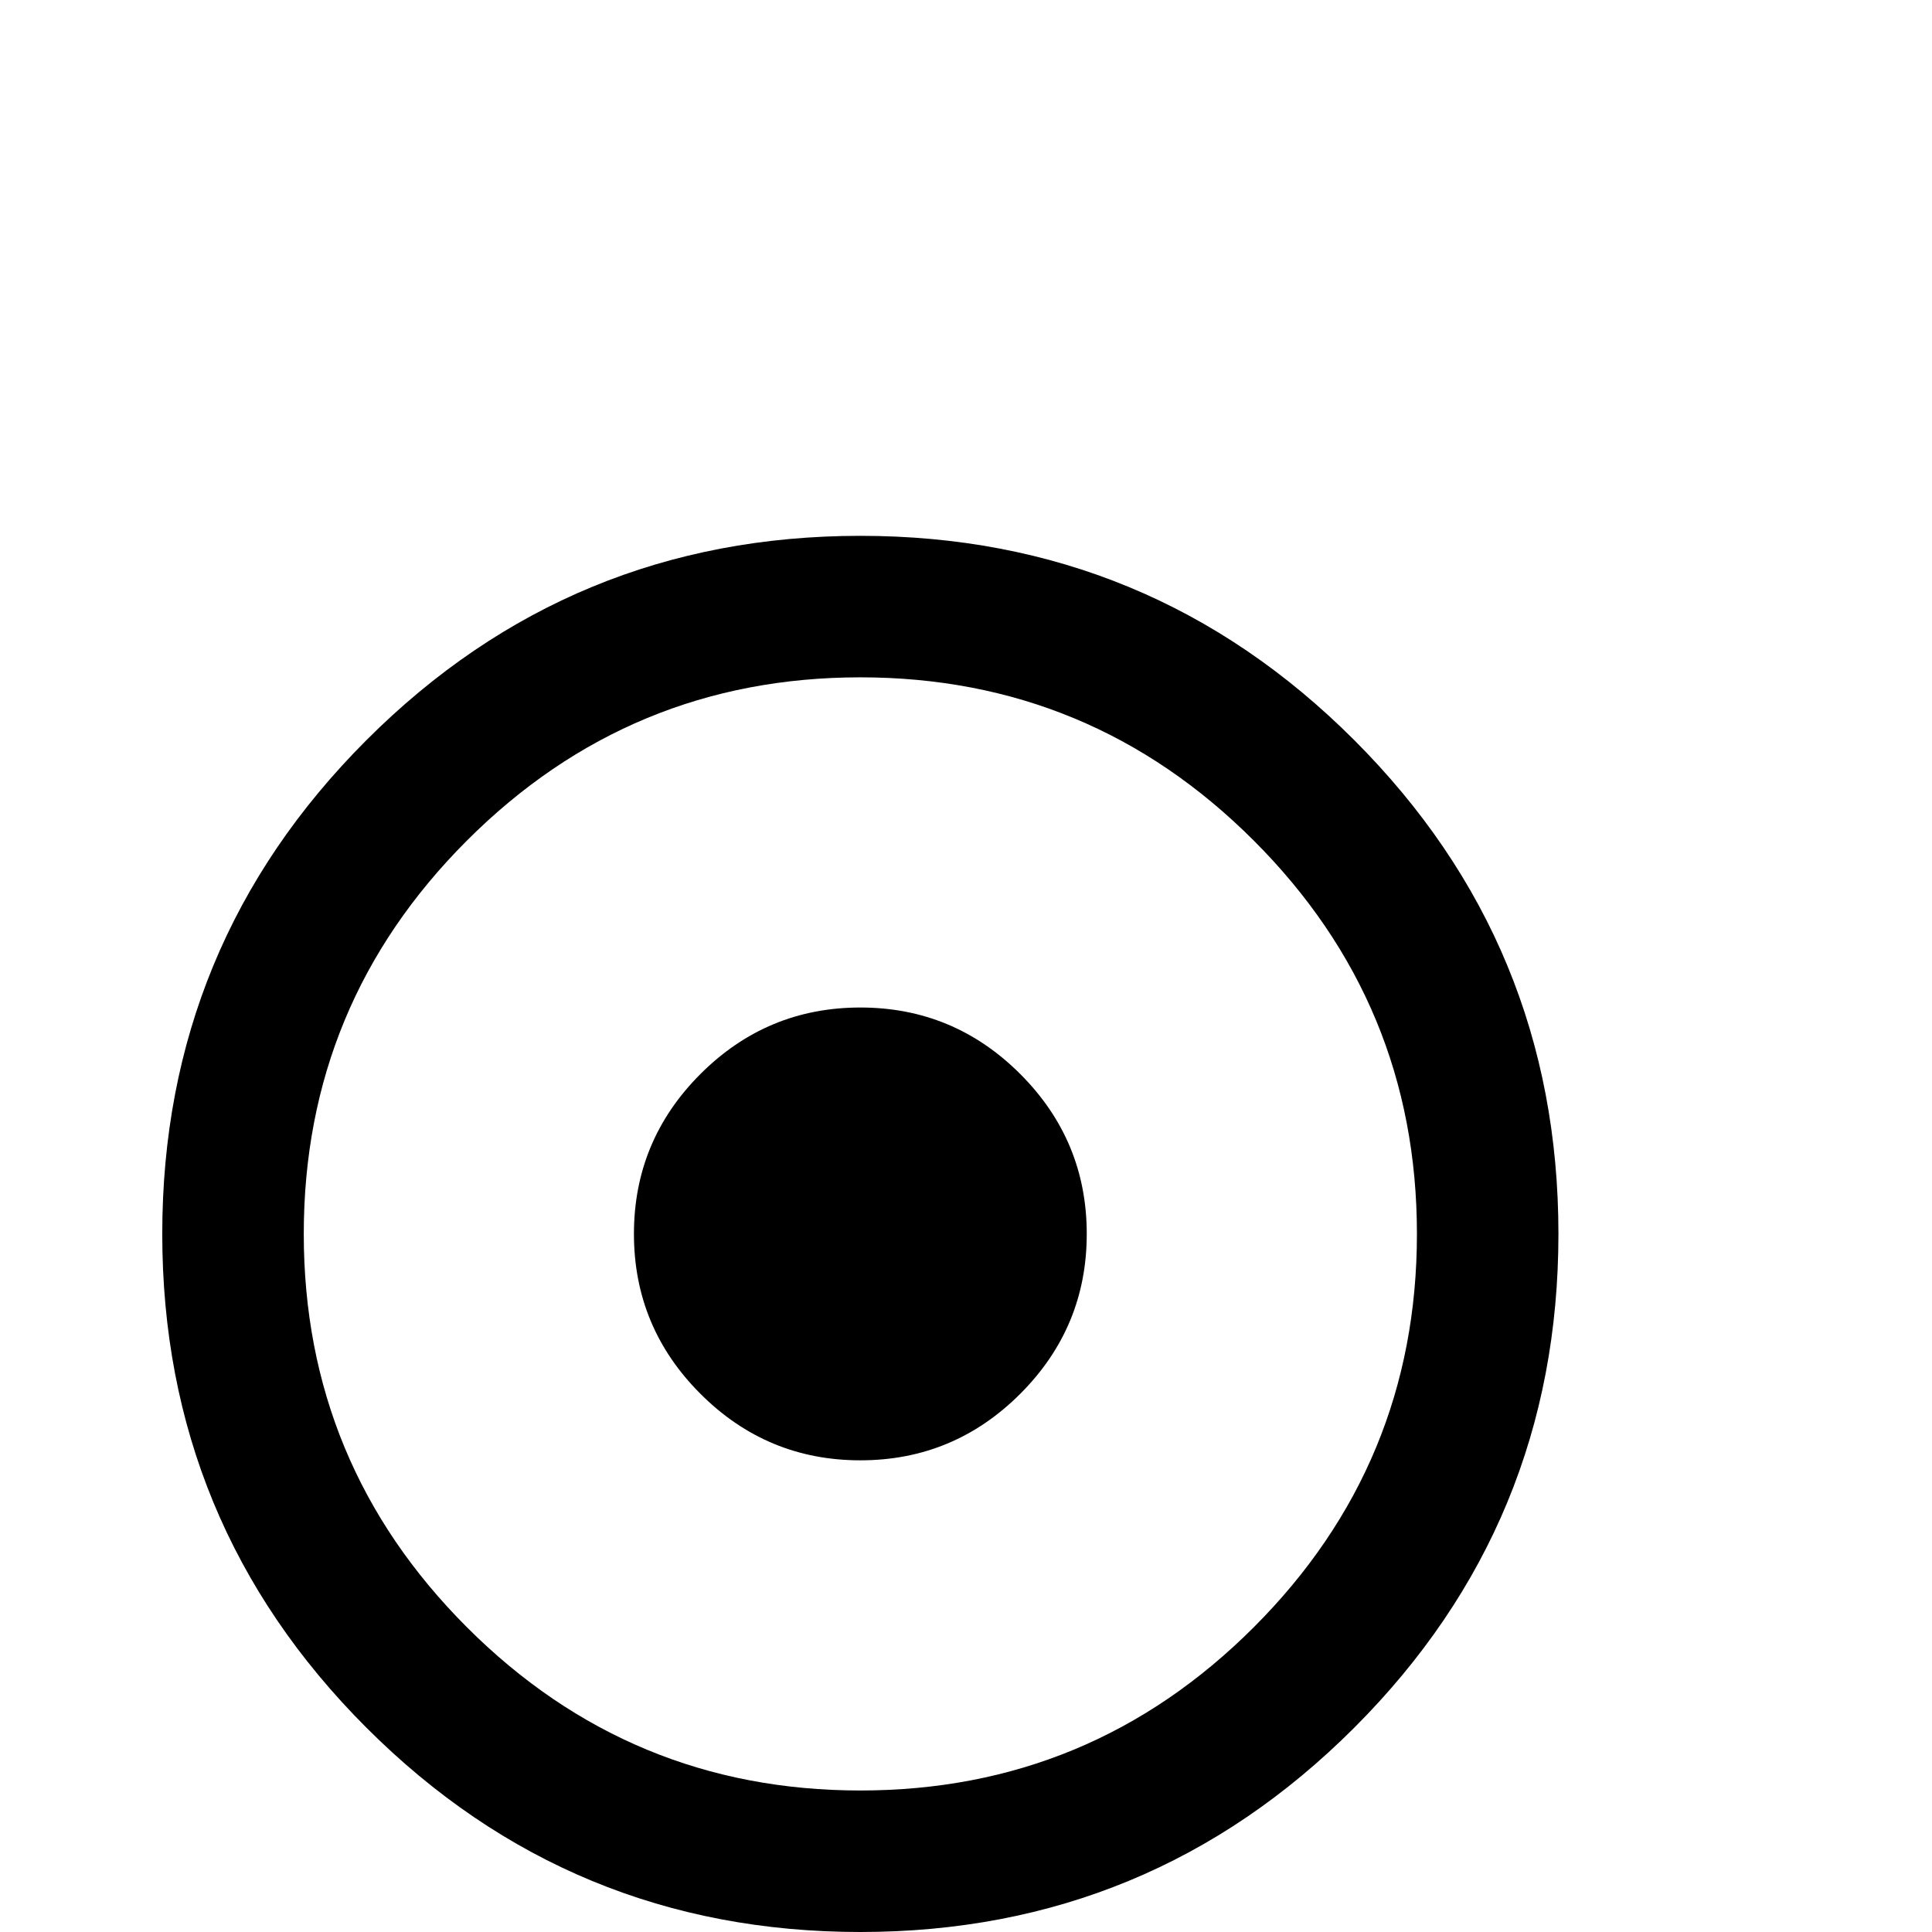 <?xml version="1.0" standalone="no"?>
<!DOCTYPE svg PUBLIC "-//W3C//DTD SVG 1.1//EN" "http://www.w3.org/Graphics/SVG/1.1/DTD/svg11.dtd" >
<svg viewBox="0 -442 2048 2048">
  <g transform="matrix(1 0 0 -1 0 1606)">
   <path fill="currentColor"
d="M1652 740q0 -307 -216.5 -523.5t-523.5 -216.5t-523.5 216.5t-216.5 523.5t216.5 523.5t523.5 216.5t523.5 -216.5t216.5 -523.5zM1502 740q0 244 -173 417t-417 173t-417 -173t-173 -417t173 -417t417 -173t417 173t173 417zM1152 740q0 -99 -70.5 -169.5t-169.5 -70.5
t-169.5 70.5t-70.5 169.5t70.5 169.5t169.5 70.5t169.5 -70.5t70.5 -169.5z" />
  </g>

</svg>
